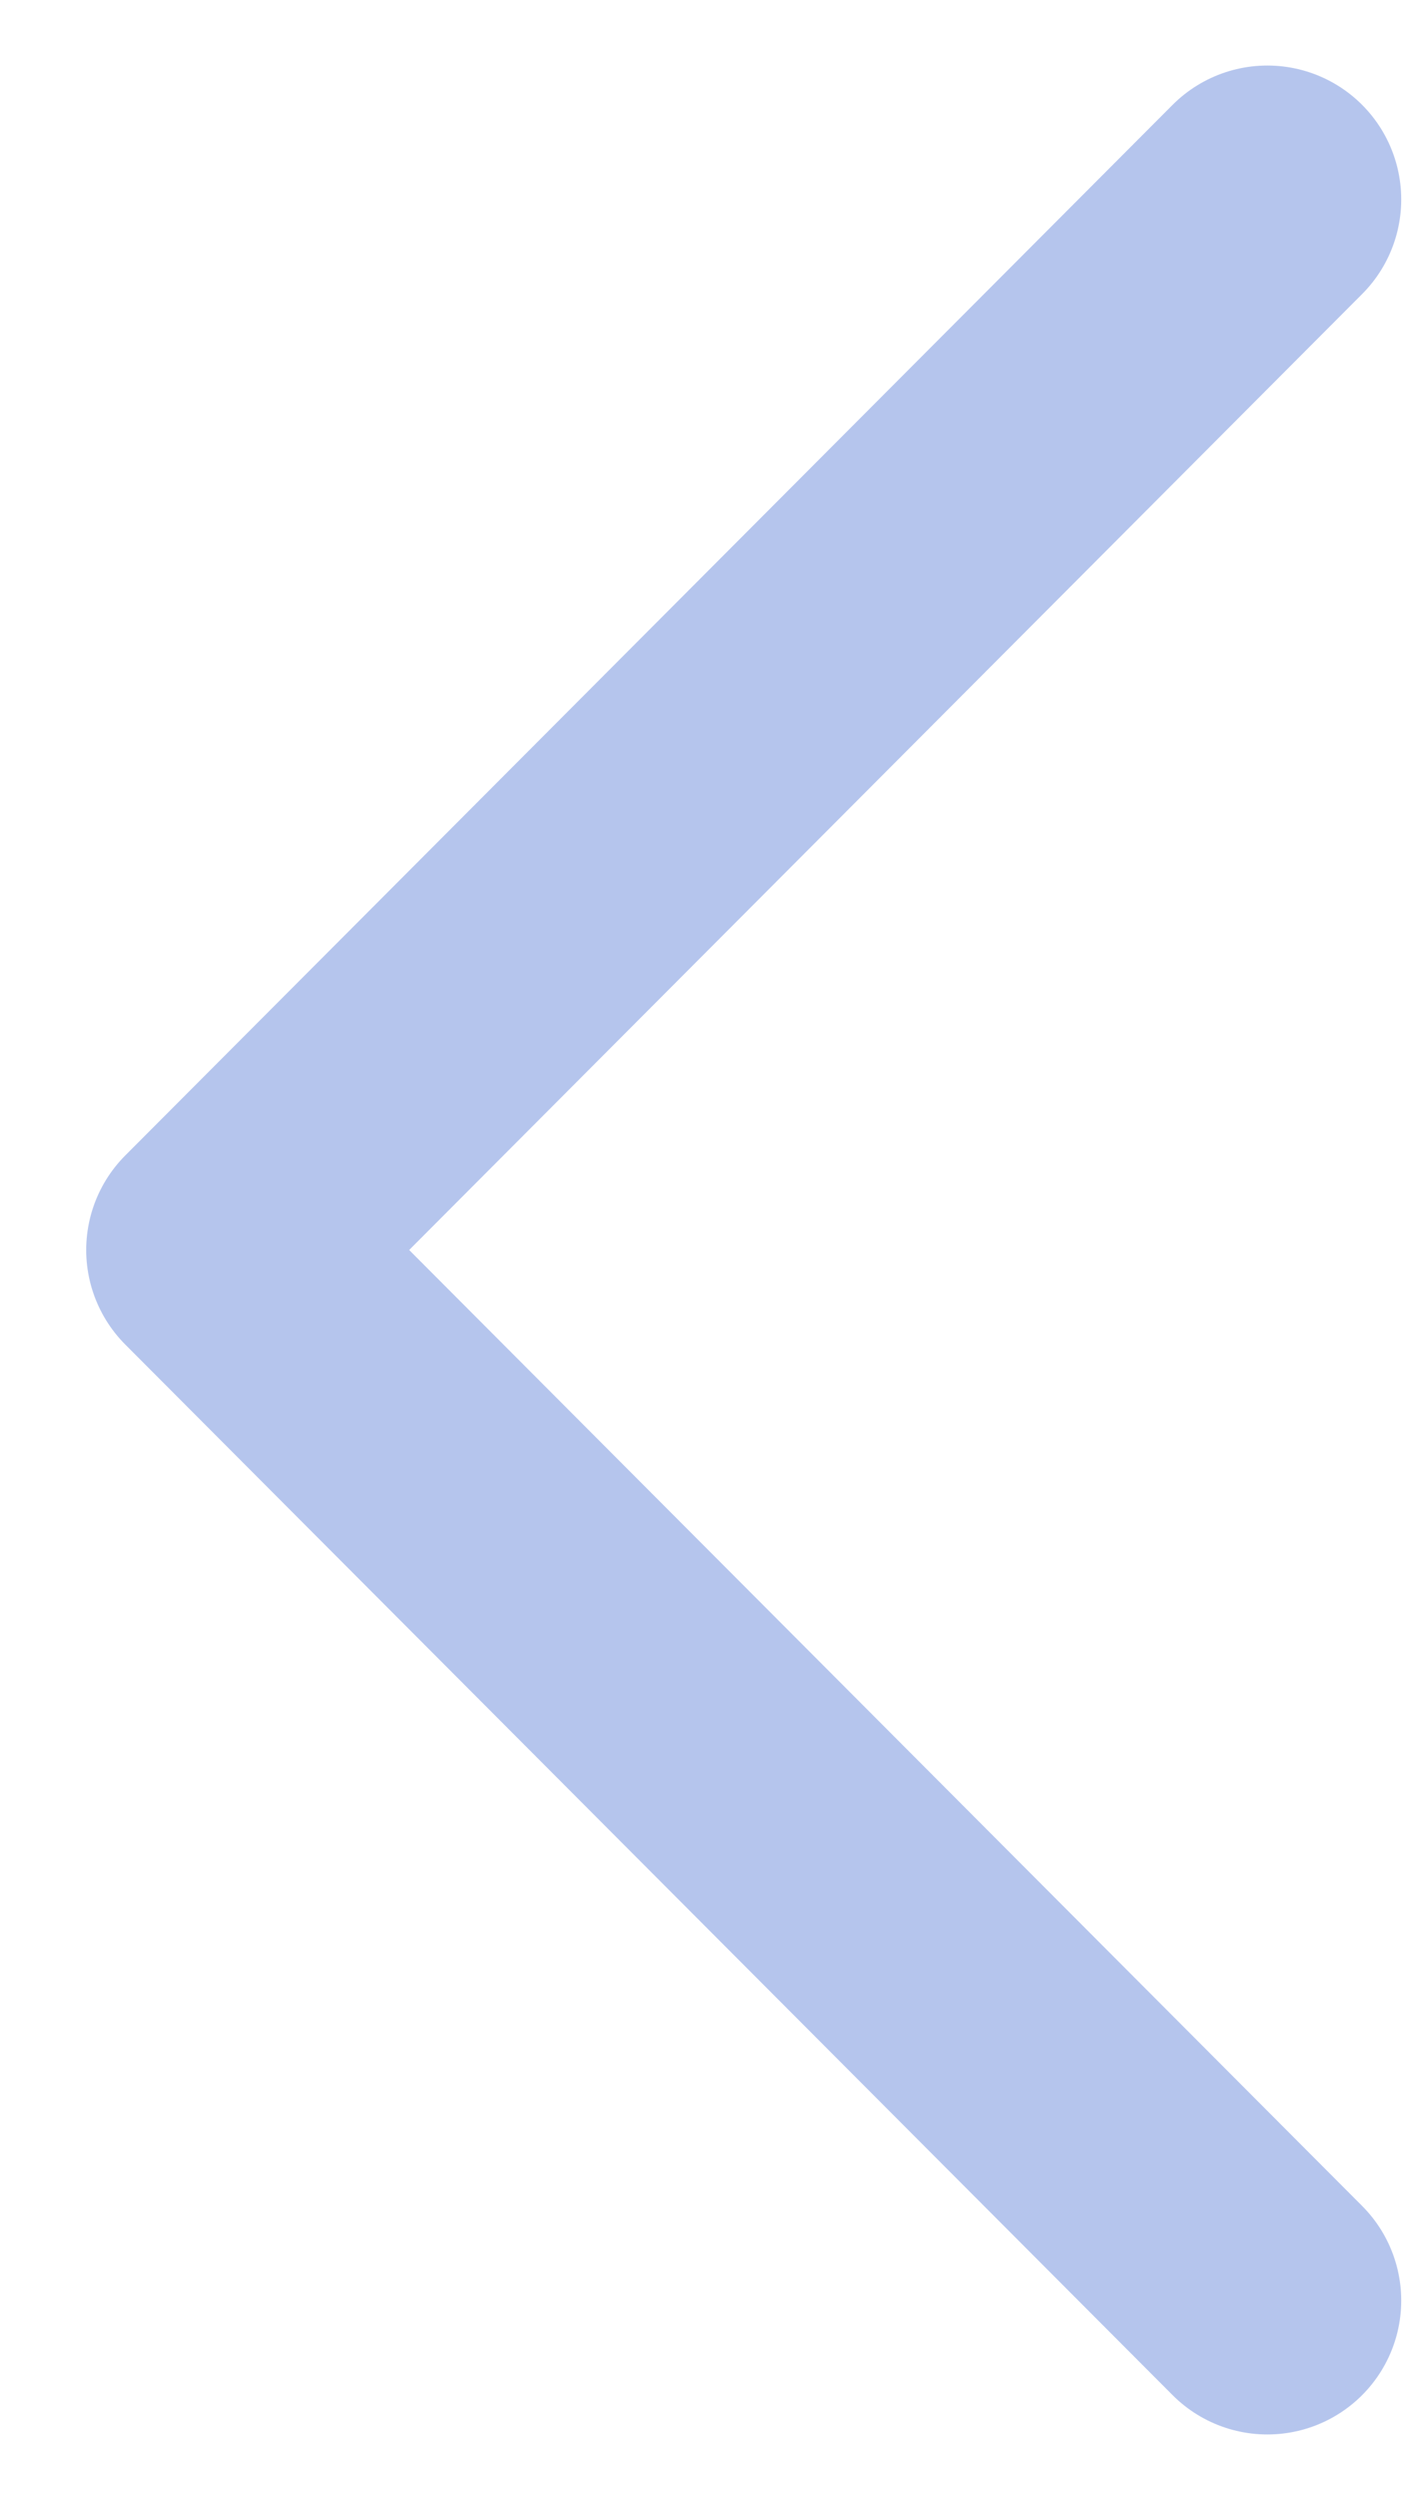 <svg width="8" height="14" viewBox="0 0 8 14" fill="none" xmlns="http://www.w3.org/2000/svg">
<path opacity="0.4" d="M7.1 12.883L1.233 7L7.1 1.117" stroke="#476FD3" stroke-width="1.5" stroke-linecap="round" stroke-linejoin="round"/>
</svg>
